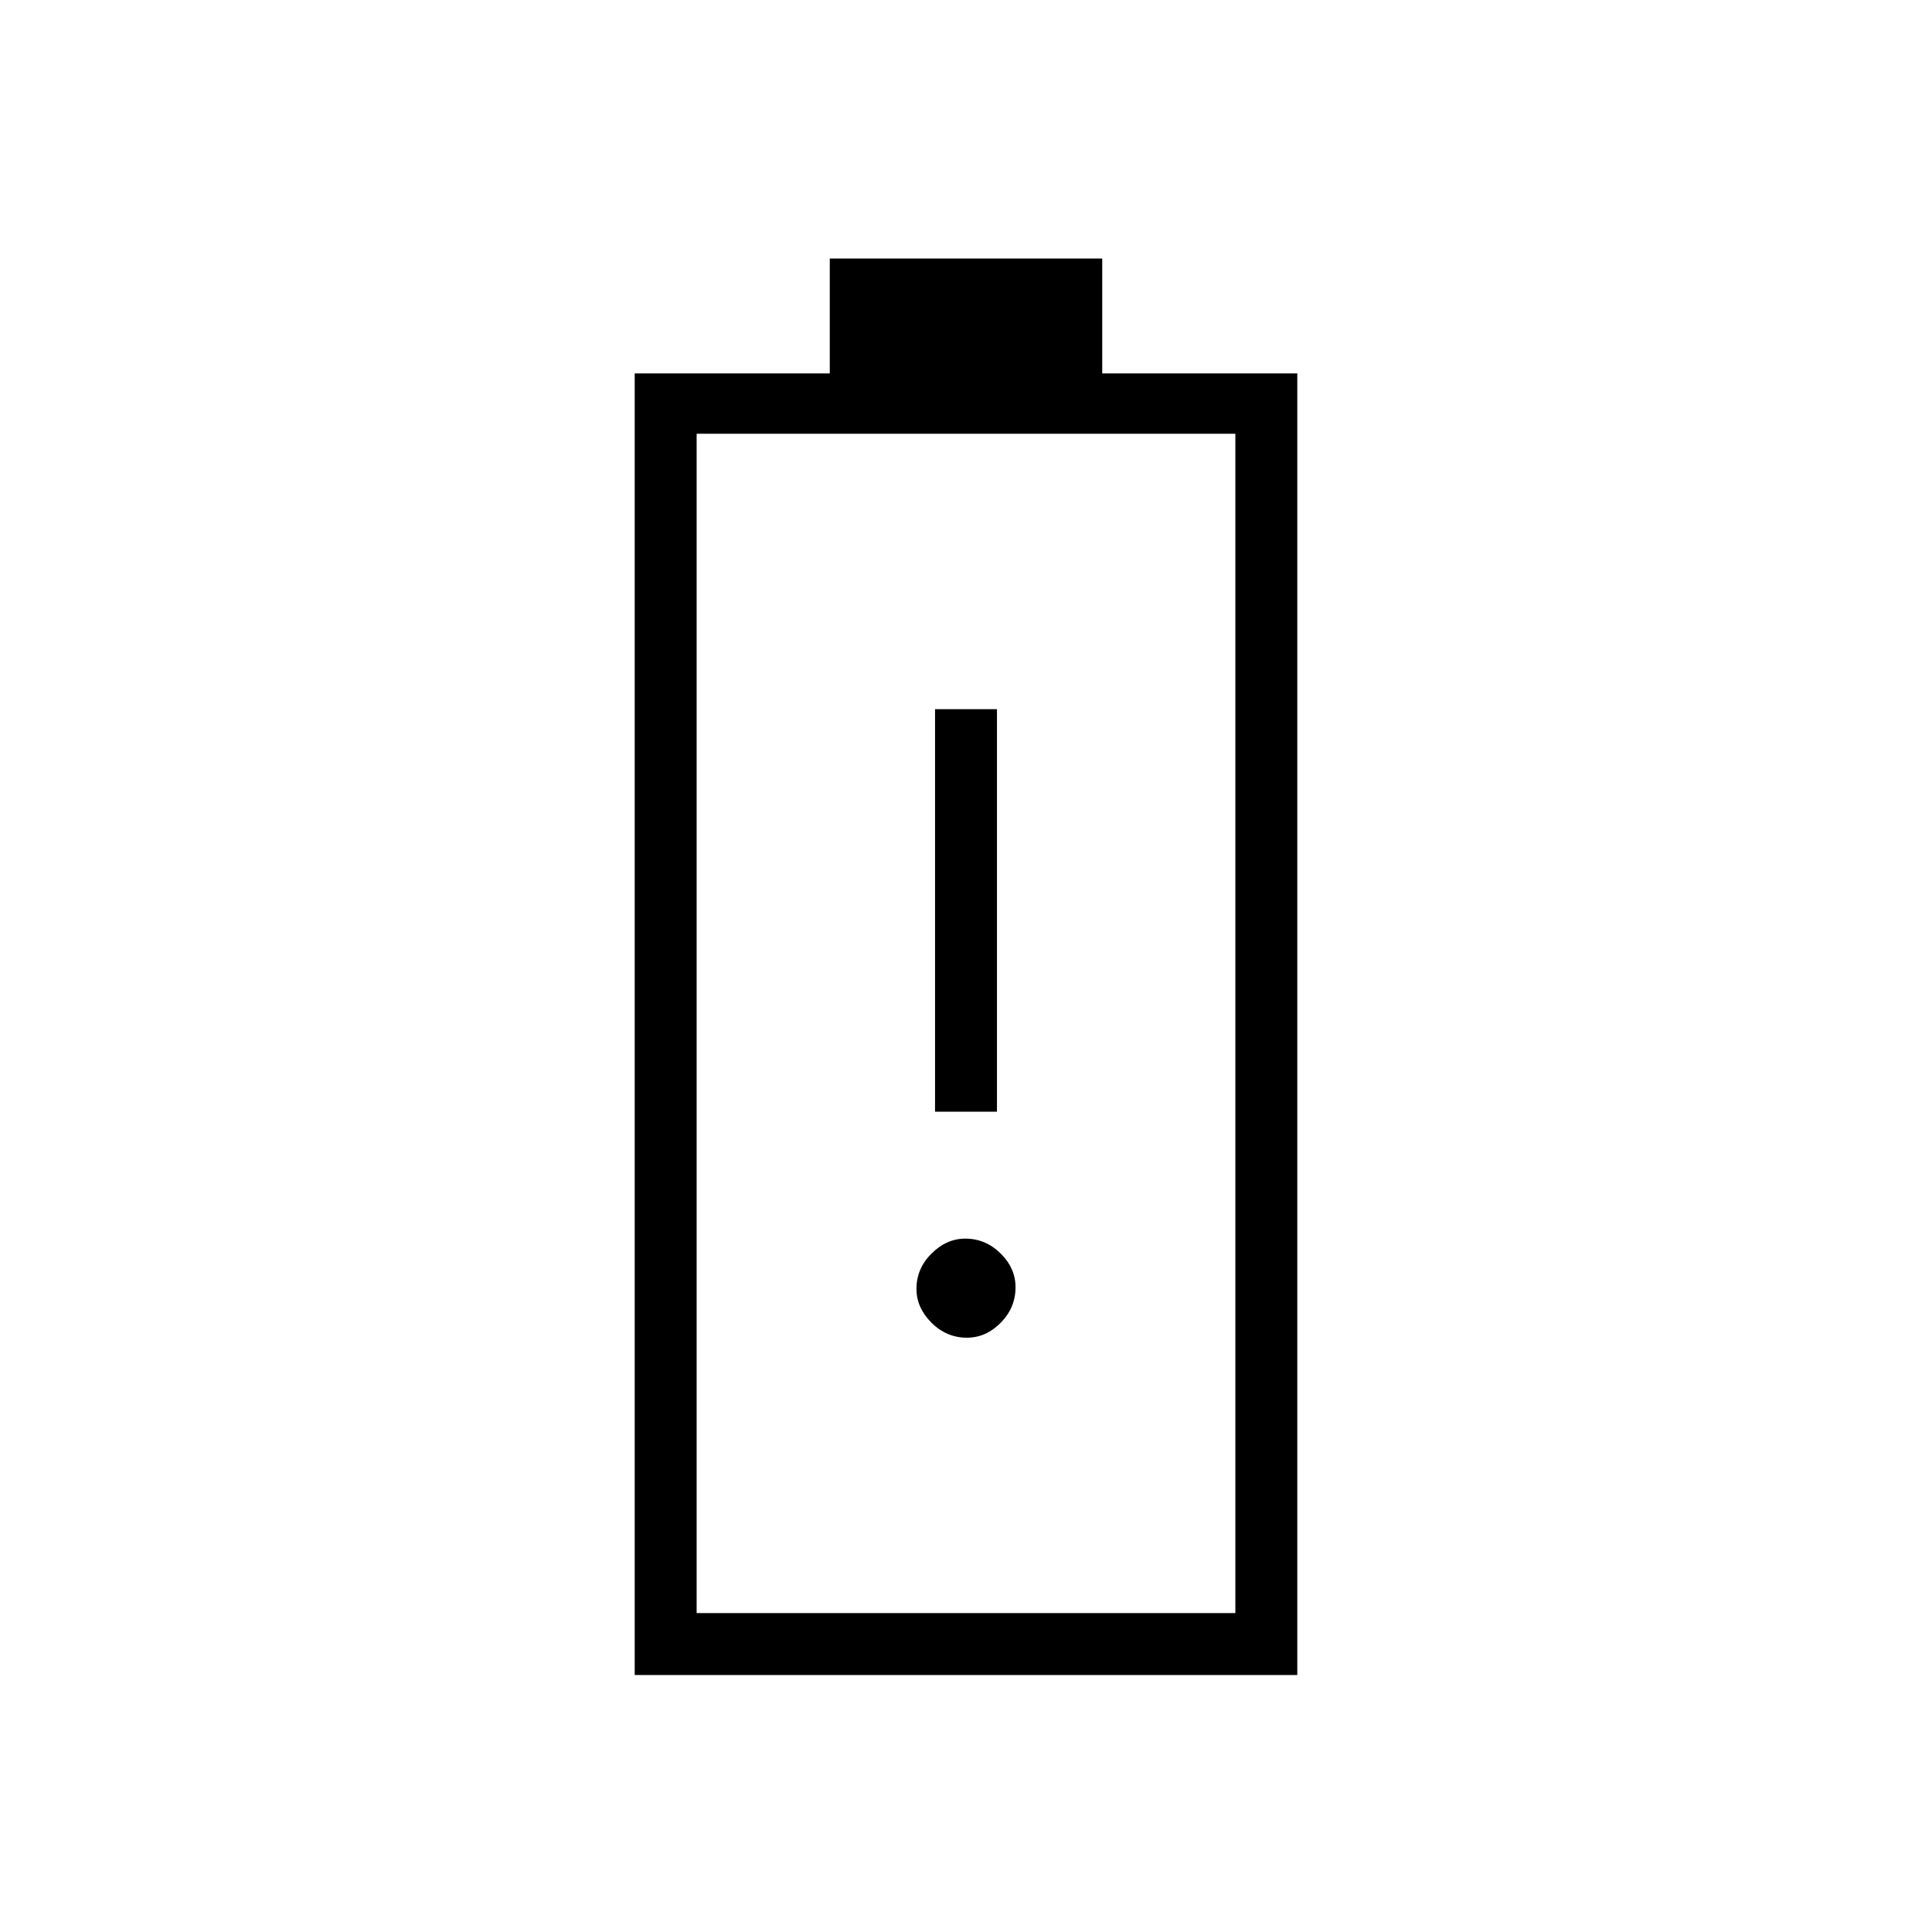 <svg xmlns="http://www.w3.org/2000/svg" width="48" height="48" viewBox="0 96 960 960"><path d="M464.615 648.385h30.77V448.384h-30.77v200.001Zm15.858 112.308q9.45 0 16.796-7.445 7.346-7.444 7.346-17.644 0-9.45-7.444-16.796t-17.529-7.346q-9.334 0-16.796 7.444-7.461 7.444-7.461 17.529 0 9.334 7.444 16.796t17.644 7.462ZM315.384 928.308v-646.77h96.924v-57.077h135.384v57.077h96.924v646.77H315.384Zm30.77-30.769h267.692V311.538H346.154v586.001Zm0 0h267.692-267.692Z"/></svg>